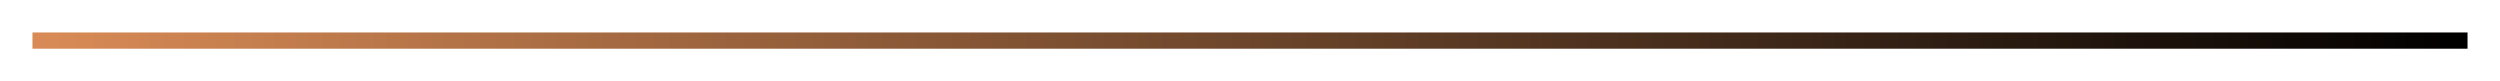 <svg width="308" height="10" viewBox="0 0 308 10" fill="none" xmlns="http://www.w3.org/2000/svg">
<g filter="url(#filter0_d_13_58)">
<line x1="4" y1="1" x2="304" y2="1" stroke="url(#paint0_linear_13_58)" stroke-width="2"/>
</g>
<defs>
<filter id="filter0_d_13_58" x="0" y="0" width="308" height="10" filterUnits="userSpaceOnUse" color-interpolation-filters="sRGB">
<feFlood flood-opacity="0" result="BackgroundImageFix"/>
<feColorMatrix in="SourceAlpha" type="matrix" values="0 0 0 0 0 0 0 0 0 0 0 0 0 0 0 0 0 0 127 0" result="hardAlpha"/>
<feOffset dy="4"/>
<feGaussianBlur stdDeviation="2"/>
<feComposite in2="hardAlpha" operator="out"/>
<feColorMatrix type="matrix" values="0 0 0 0 0 0 0 0 0 0 0 0 0 0 0 0 0 0 0.25 0"/>
<feBlend mode="normal" in2="BackgroundImageFix" result="effect1_dropShadow_13_58"/>
<feBlend mode="normal" in="SourceGraphic" in2="effect1_dropShadow_13_58" result="shape"/>
</filter>
<linearGradient id="paint0_linear_13_58" x1="4" y1="2.5" x2="304" y2="2.5" gradientUnits="userSpaceOnUse">
<stop stop-color="#D98B56"/>
<stop offset="1"/>
</linearGradient>
</defs>
</svg>
